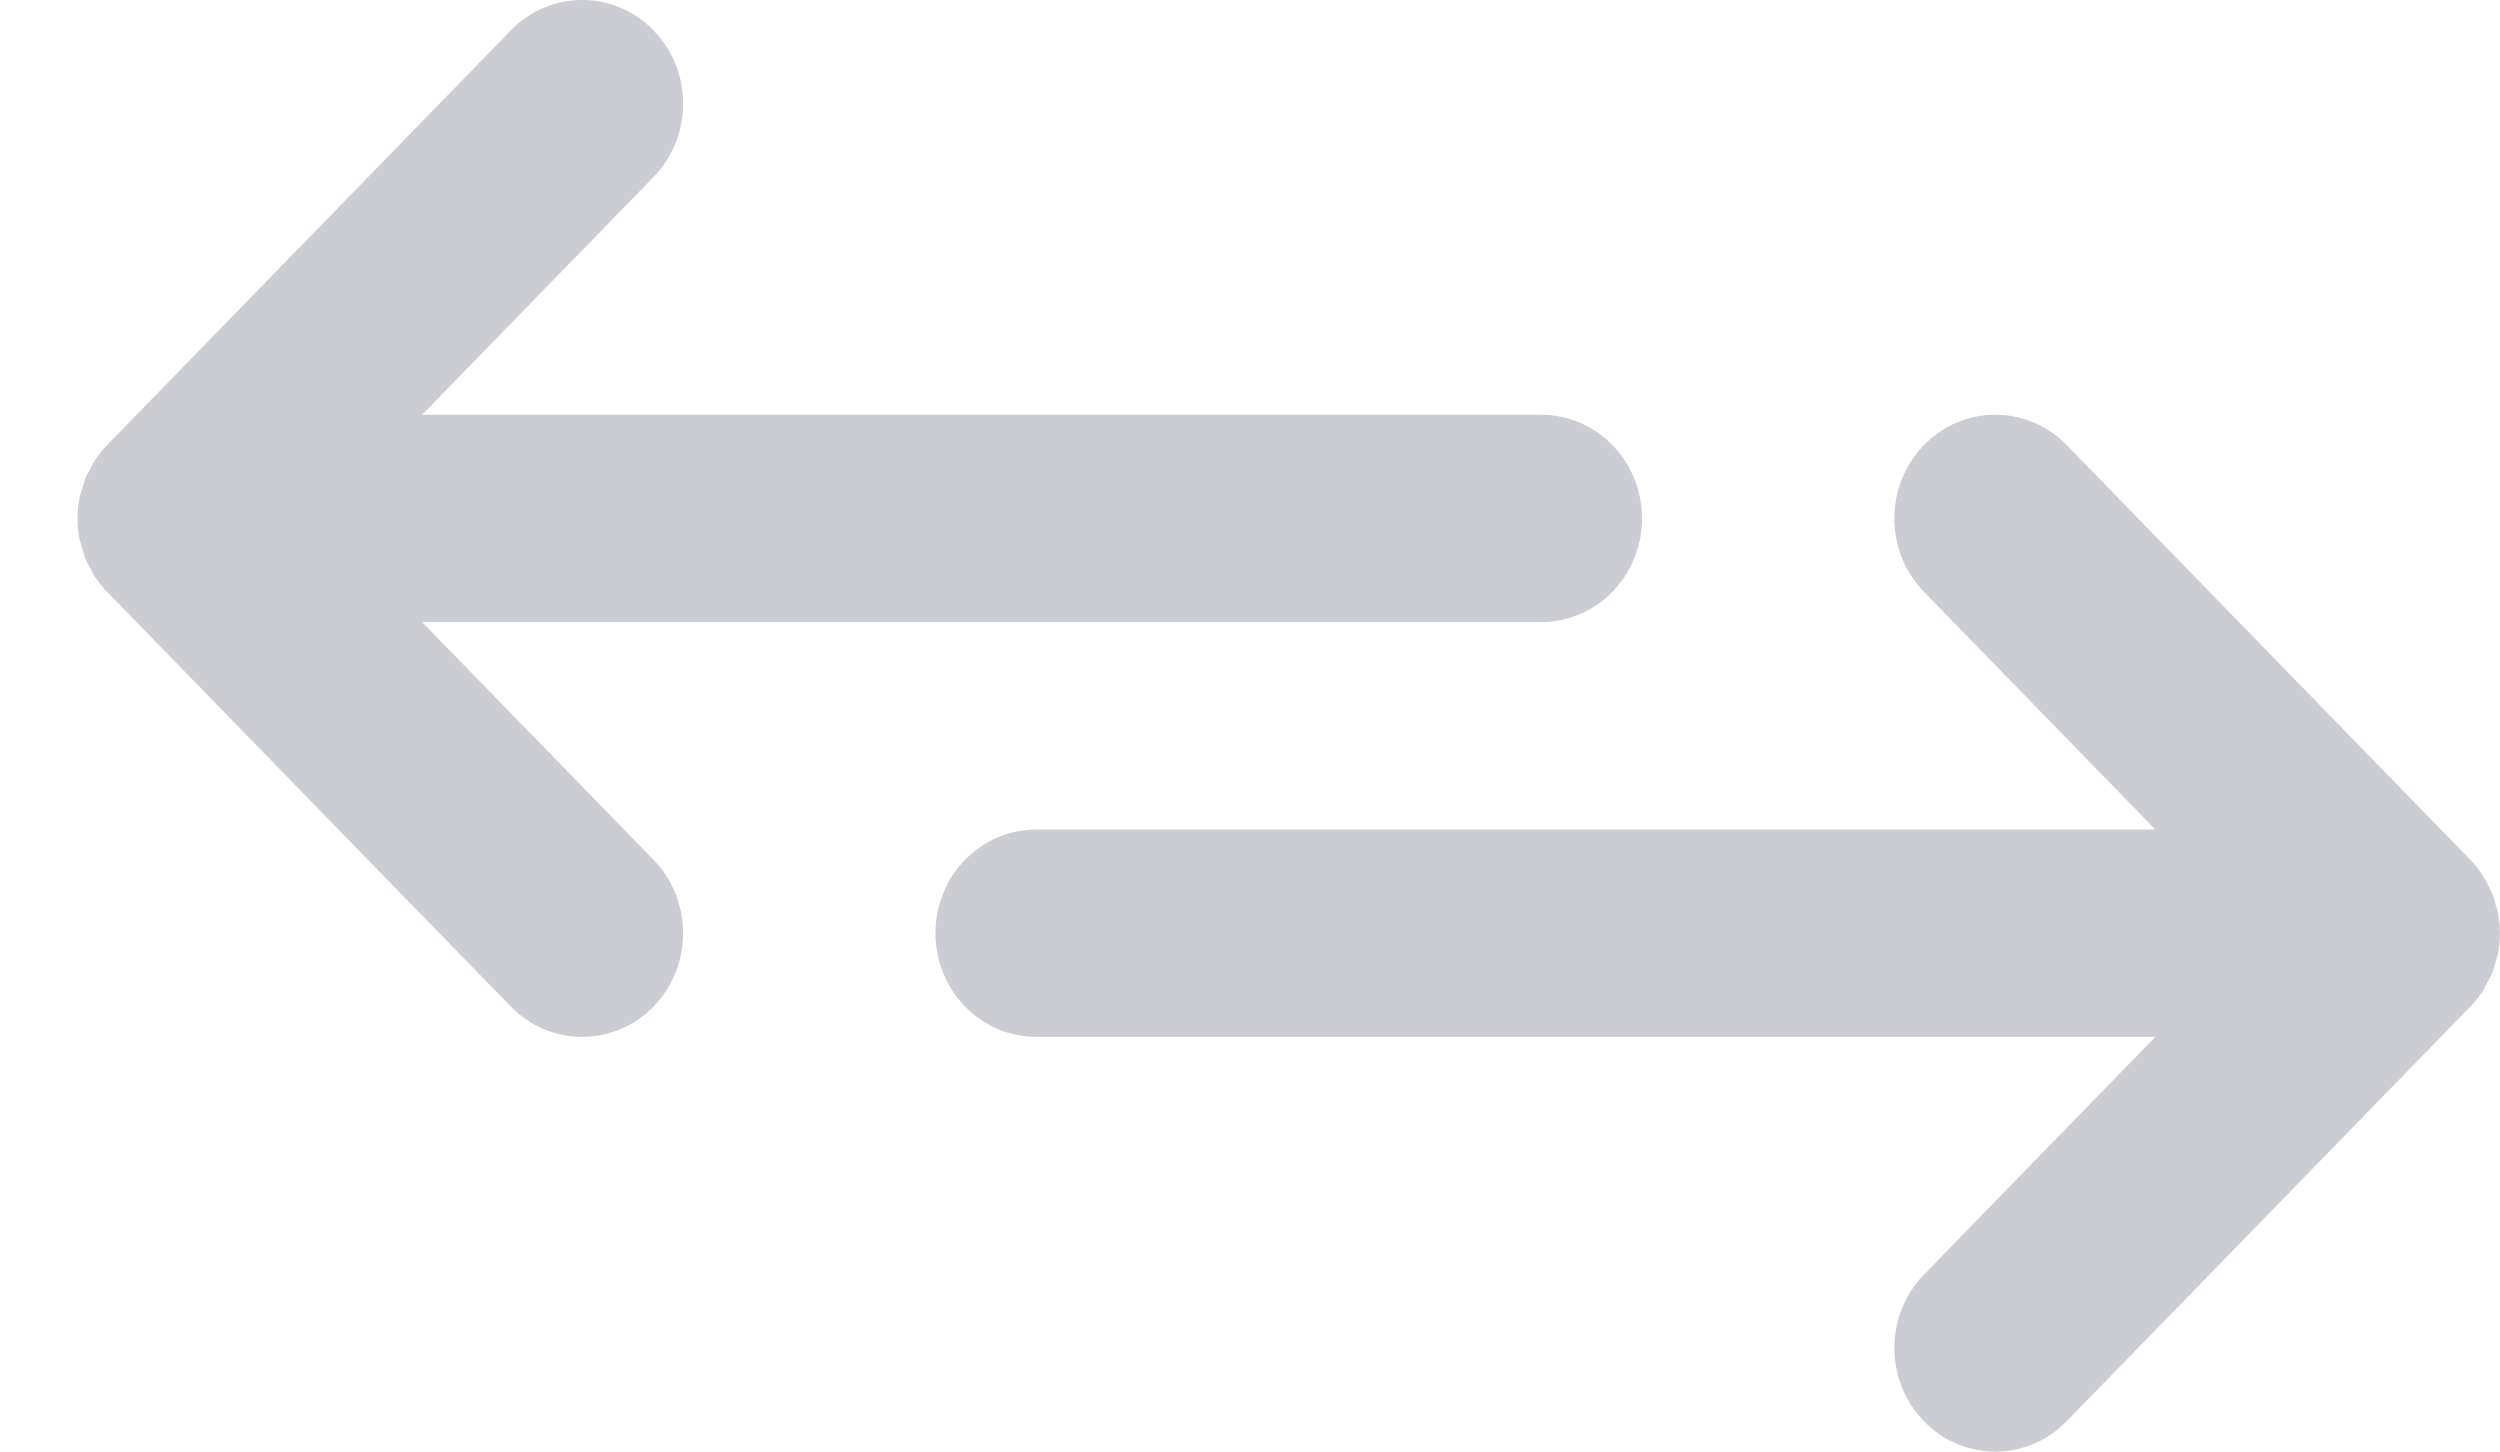 <svg xmlns="http://www.w3.org/2000/svg" width="31" height="18" viewBox="0 0 31 18">
    <path fill="#aaaab5" opacity="0.6" d="M30.943,11.934 C30.930,11.978 30.921,12.021 30.904,12.064 C30.886,12.108 30.862,12.148 30.840,12.189 C30.823,12.221 30.809,12.255 30.789,12.285 C30.743,12.355 30.691,12.421 30.632,12.482 L25.627,17.623 C25.382,17.875 25.062,18.000 24.742,18.000 C24.422,18.000 24.101,17.875 23.857,17.623 C23.368,17.121 23.368,16.308 23.857,15.805 L26.726,12.857 L12.851,12.857 C12.160,12.857 11.600,12.282 11.600,11.571 C11.600,10.862 12.160,10.286 12.851,10.286 L26.726,10.286 L23.857,7.338 C23.368,6.835 23.368,6.022 23.857,5.519 C24.345,5.017 25.138,5.017 25.627,5.519 L30.632,10.662 C30.691,10.721 30.743,10.788 30.789,10.860 C30.809,10.890 30.823,10.922 30.840,10.955 C30.862,10.996 30.886,11.037 30.904,11.081 C30.921,11.122 30.930,11.166 30.943,11.209 C30.954,11.245 30.968,11.281 30.975,11.320 C31.007,11.486 31.007,11.657 30.975,11.824 C30.968,11.862 30.954,11.898 30.943,11.934 ZM19.110,7.714 L5.234,7.714 L8.104,10.662 C8.593,11.165 8.593,11.978 8.104,12.481 C7.860,12.732 7.539,12.857 7.219,12.857 C6.899,12.857 6.578,12.732 6.334,12.481 L1.328,7.339 C1.270,7.279 1.218,7.212 1.171,7.142 C1.152,7.112 1.138,7.078 1.121,7.046 C1.098,7.005 1.074,6.965 1.056,6.921 C1.040,6.878 1.030,6.835 1.018,6.791 C1.007,6.755 0.993,6.719 0.985,6.681 C0.953,6.514 0.953,6.343 0.985,6.178 C0.993,6.138 1.007,6.102 1.018,6.066 C1.030,6.023 1.040,5.979 1.056,5.938 C1.074,5.894 1.098,5.853 1.121,5.812 C1.138,5.779 1.152,5.747 1.171,5.717 C1.218,5.645 1.270,5.579 1.328,5.519 L6.334,0.377 C6.822,-0.126 7.616,-0.126 8.104,0.377 C8.593,0.879 8.593,1.692 8.104,2.195 L5.234,5.143 L19.110,5.143 C19.801,5.143 20.361,5.719 20.361,6.429 C20.361,7.139 19.801,7.714 19.110,7.714 Z" />
</svg>